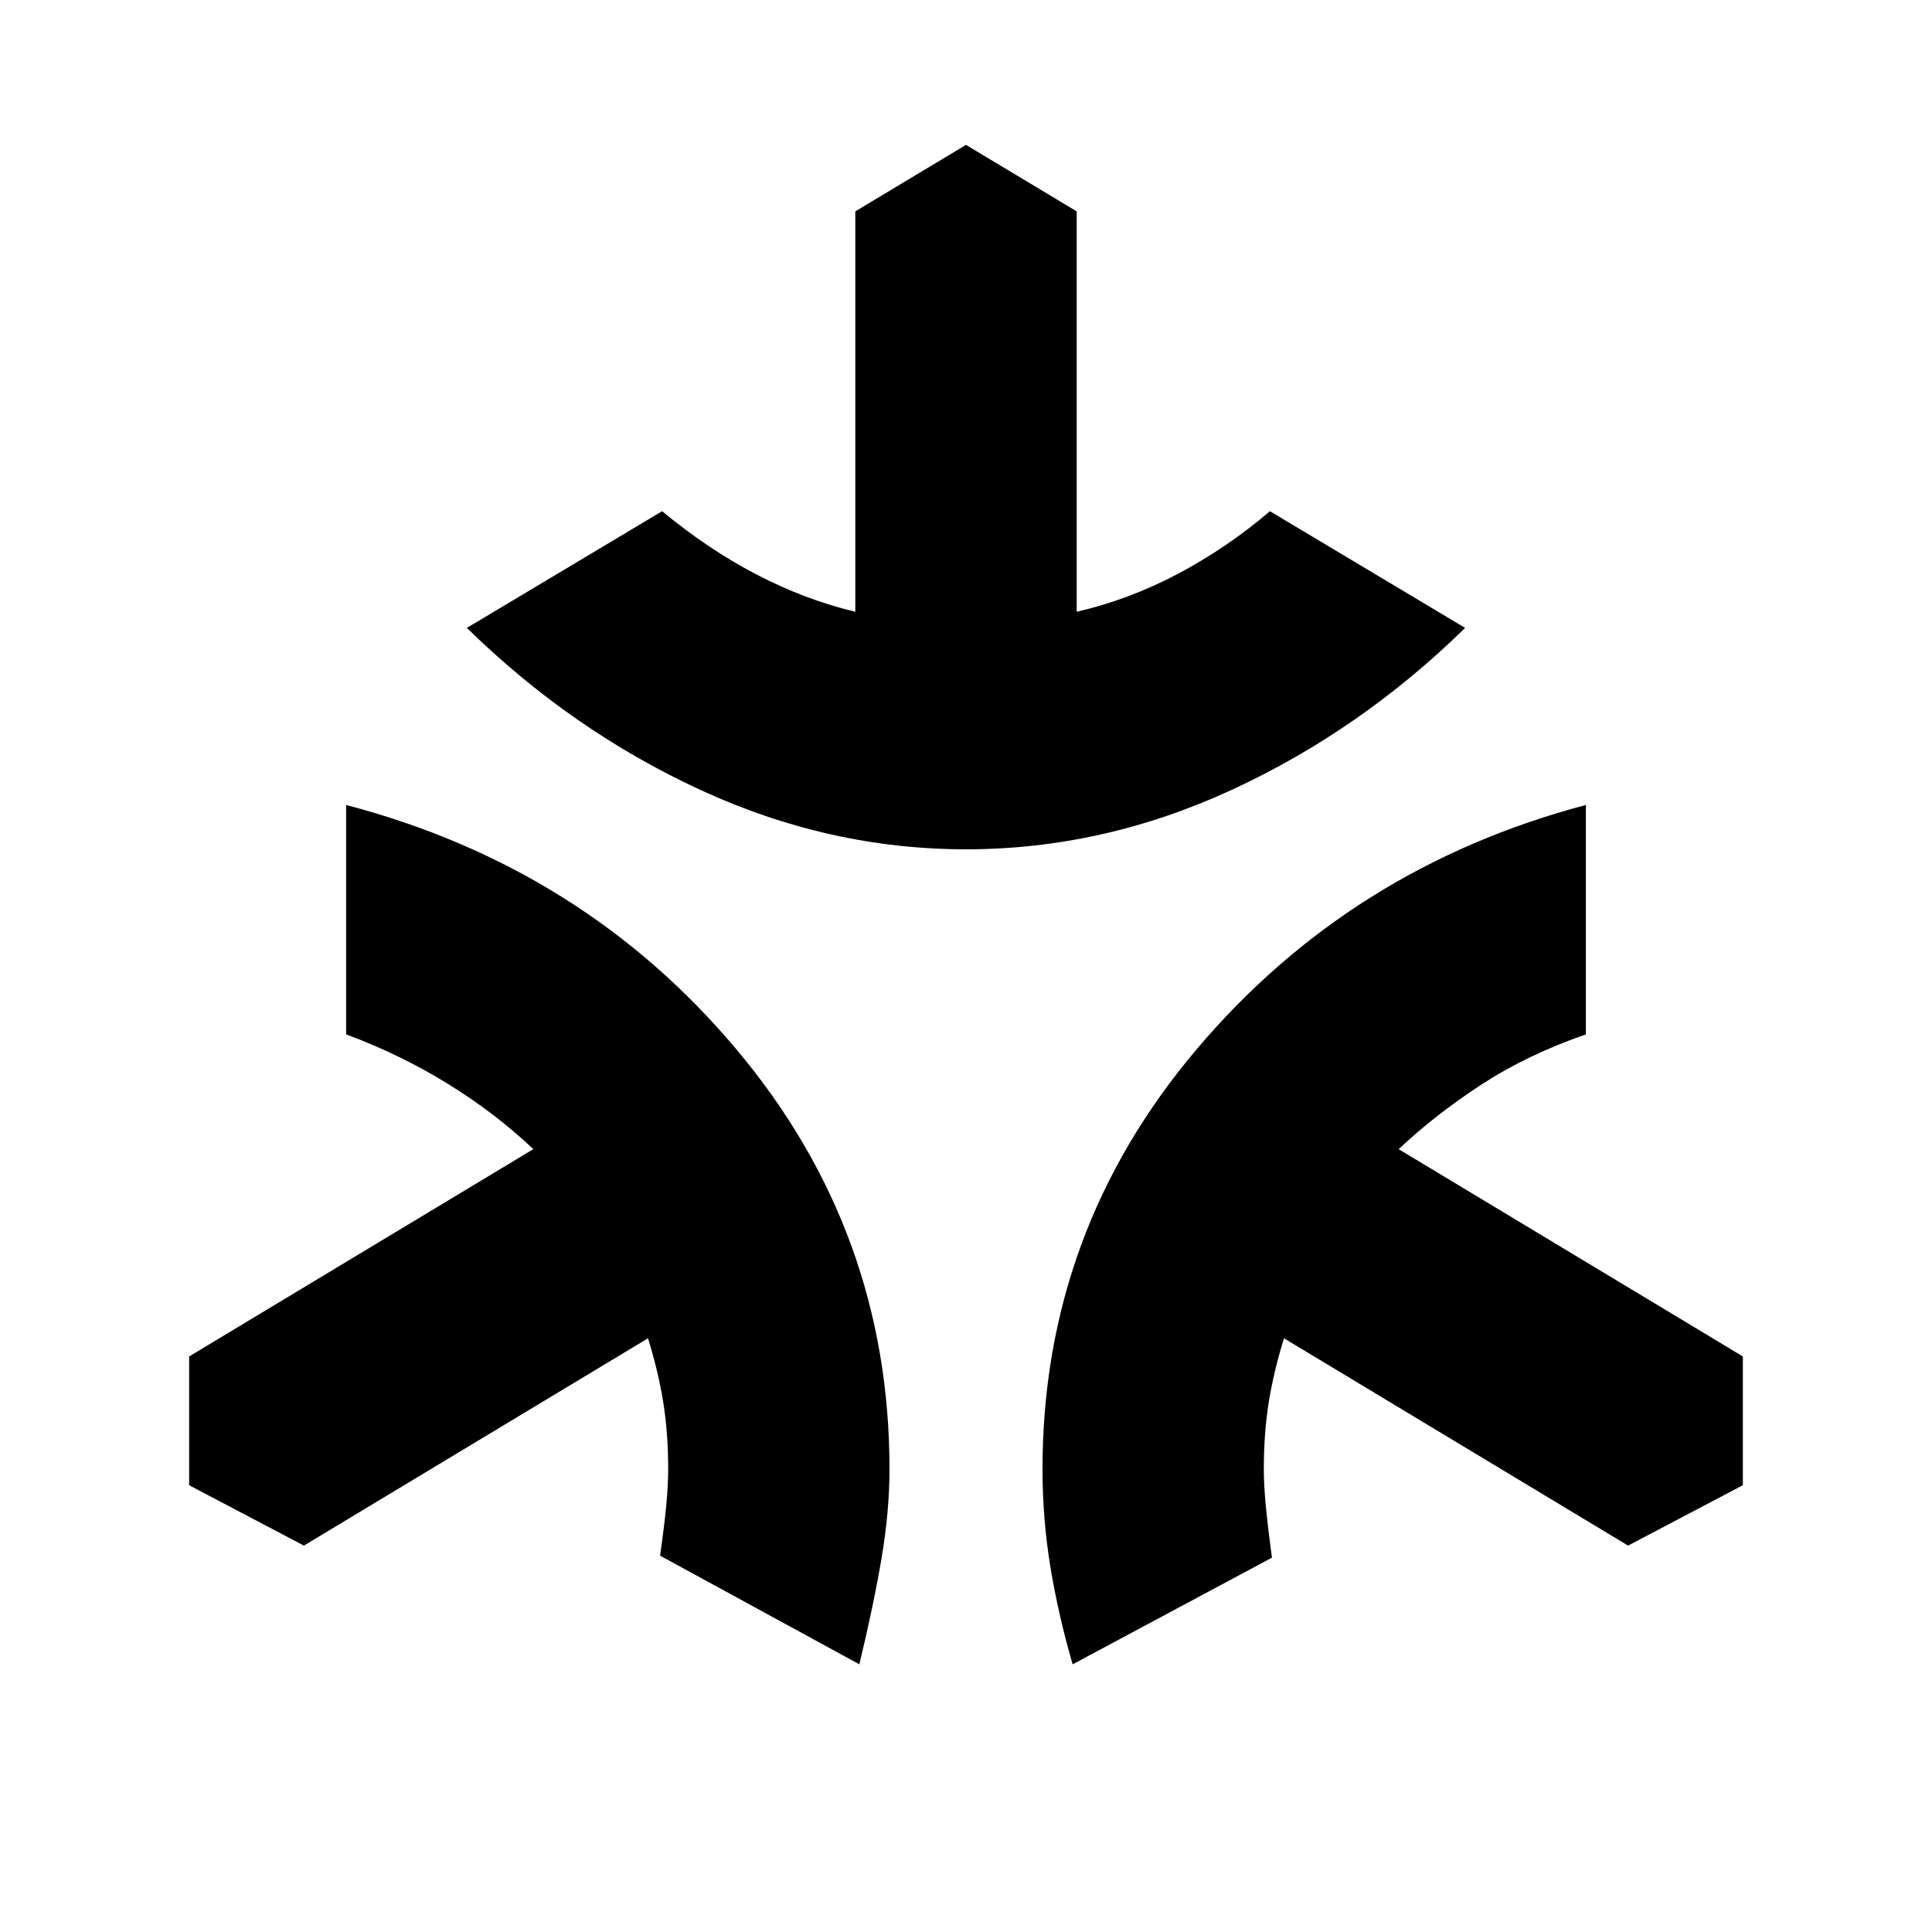 <svg xmlns="http://www.w3.org/2000/svg" height="20" width="20"><path d="M10 8.792q-1.417 0-2.75-.615T4.833 6.5l2.021-1.208q.479.396.979.656t1.021.385V2.188L10 1.5l1.146.688v4.145q.542-.125 1.052-.395.51-.271.948-.646L15.167 6.5q-1.084 1.062-2.417 1.677-1.333.615-2.75.615Zm-1.104 8.437-2.063-1.125q.042-.292.063-.51.021-.219.021-.386 0-.375-.052-.698-.053-.322-.157-.656L3.146 16l-1.188-.625v-1.333l3.563-2.146q-.396-.375-.886-.677-.489-.302-1.052-.511V8.333q2.459.646 4.042 2.532 1.583 1.885 1.583 4.343 0 .438-.083.927-.083.49-.229 1.094Zm2.208 0q-.146-.5-.229-1-.083-.5-.083-1.021 0-2.458 1.593-4.343 1.594-1.886 4.032-2.532v2.375q-.605.209-1.084.521-.479.313-.854.667l3.563 2.146v1.333L16.854 16l-3.562-2.146q-.104.334-.157.656-.052.323-.052.698 0 .167.021.386.021.218.063.531Z"/></svg>